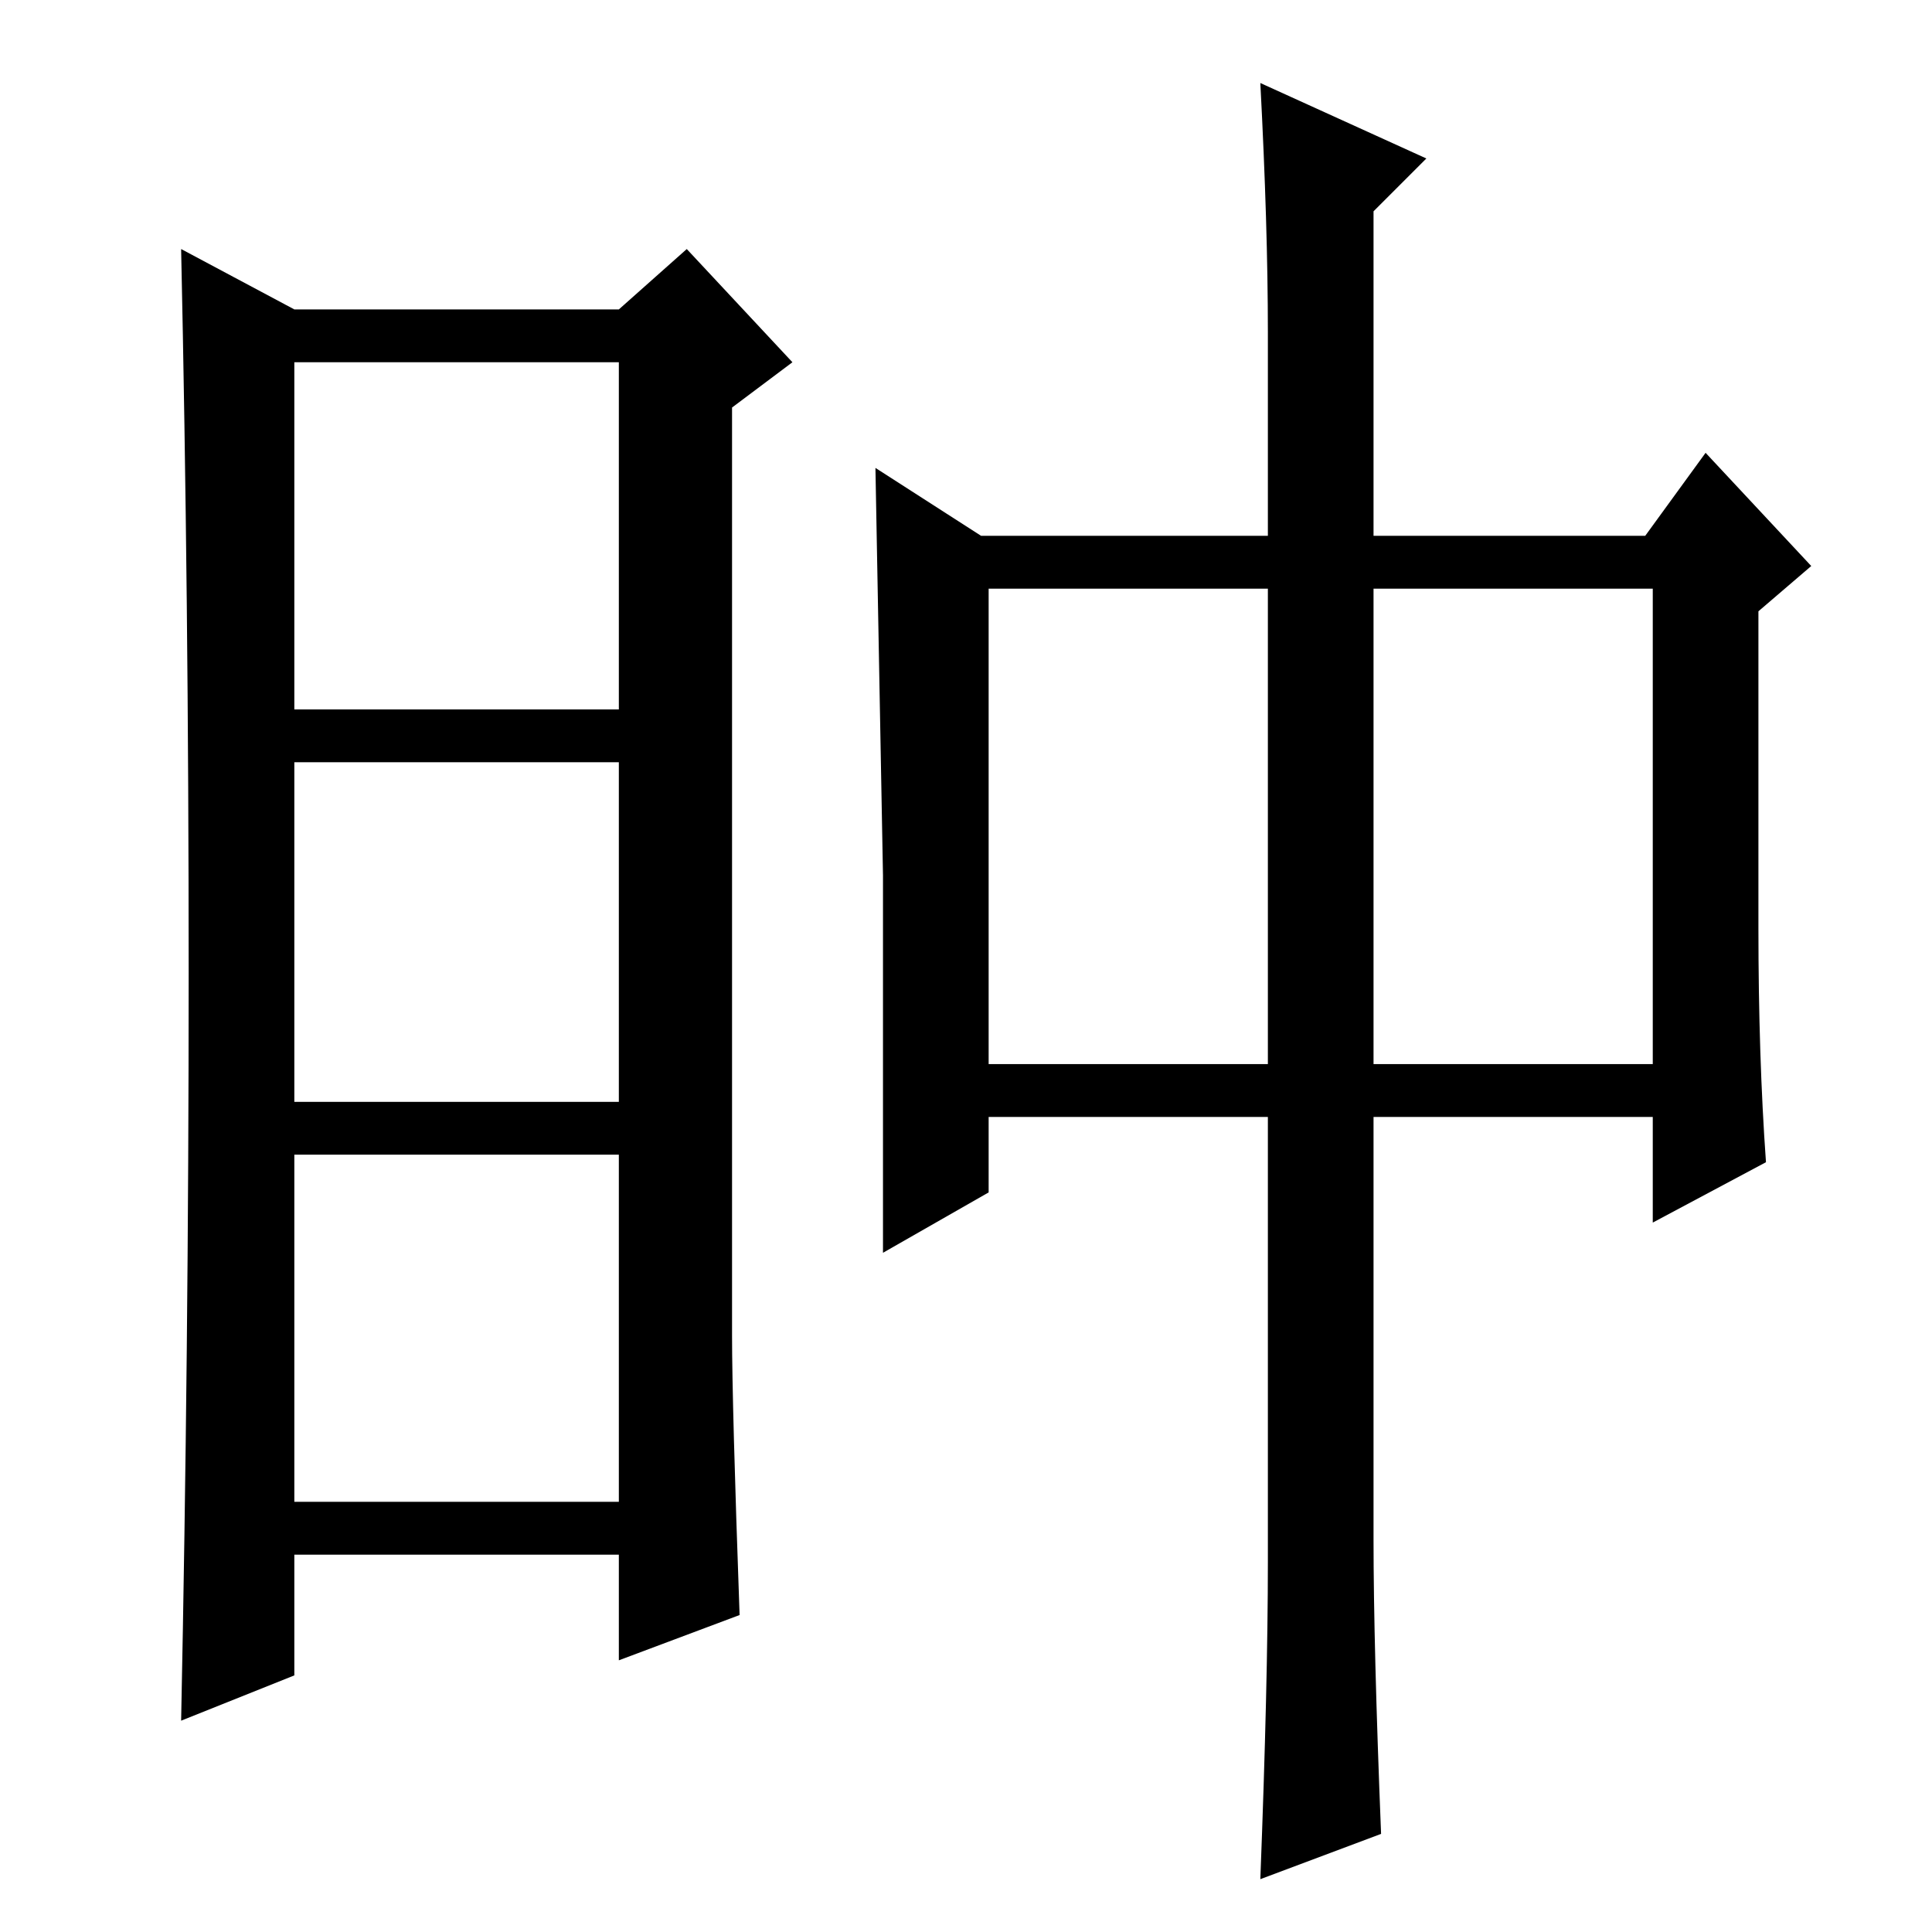 <?xml version="1.0" standalone="no"?>
<!DOCTYPE svg PUBLIC "-//W3C//DTD SVG 1.1//EN" "http://www.w3.org/Graphics/SVG/1.1/DTD/svg11.dtd" >
<svg xmlns="http://www.w3.org/2000/svg" xmlns:xlink="http://www.w3.org/1999/xlink" version="1.1" viewBox="0 -36 256 256">
  <g transform="matrix(1 0 0 -1 0 220)">
   <path fill="currentColor"
d="M97 79q0 -9 1 -37l-16 -6v14h-43v-16l-15 -6q1 49 1 99t-1 96l15 -8h43l9 8l14 -15l-8 -6v-123zM39 162h43v46h-43v-46zM39 110h43v45h-43v-45zM39 57h43v46h-43v-46zM167 245l22 -10l-7 -7v-43h36l8 11l14 -15l-7 -6v-42q0 -17 1 -31l-15 -8v14h-37v-56q0 -14 1 -39
l-16 -6q1 26 1 42v59h-37v-10l-14 -8v50t-1 54l14 -9h38v27q0 14 -1 33zM131 115h37v63h-37v-63zM182 115h37v63h-37v-63z" />
  </g>

</svg>
